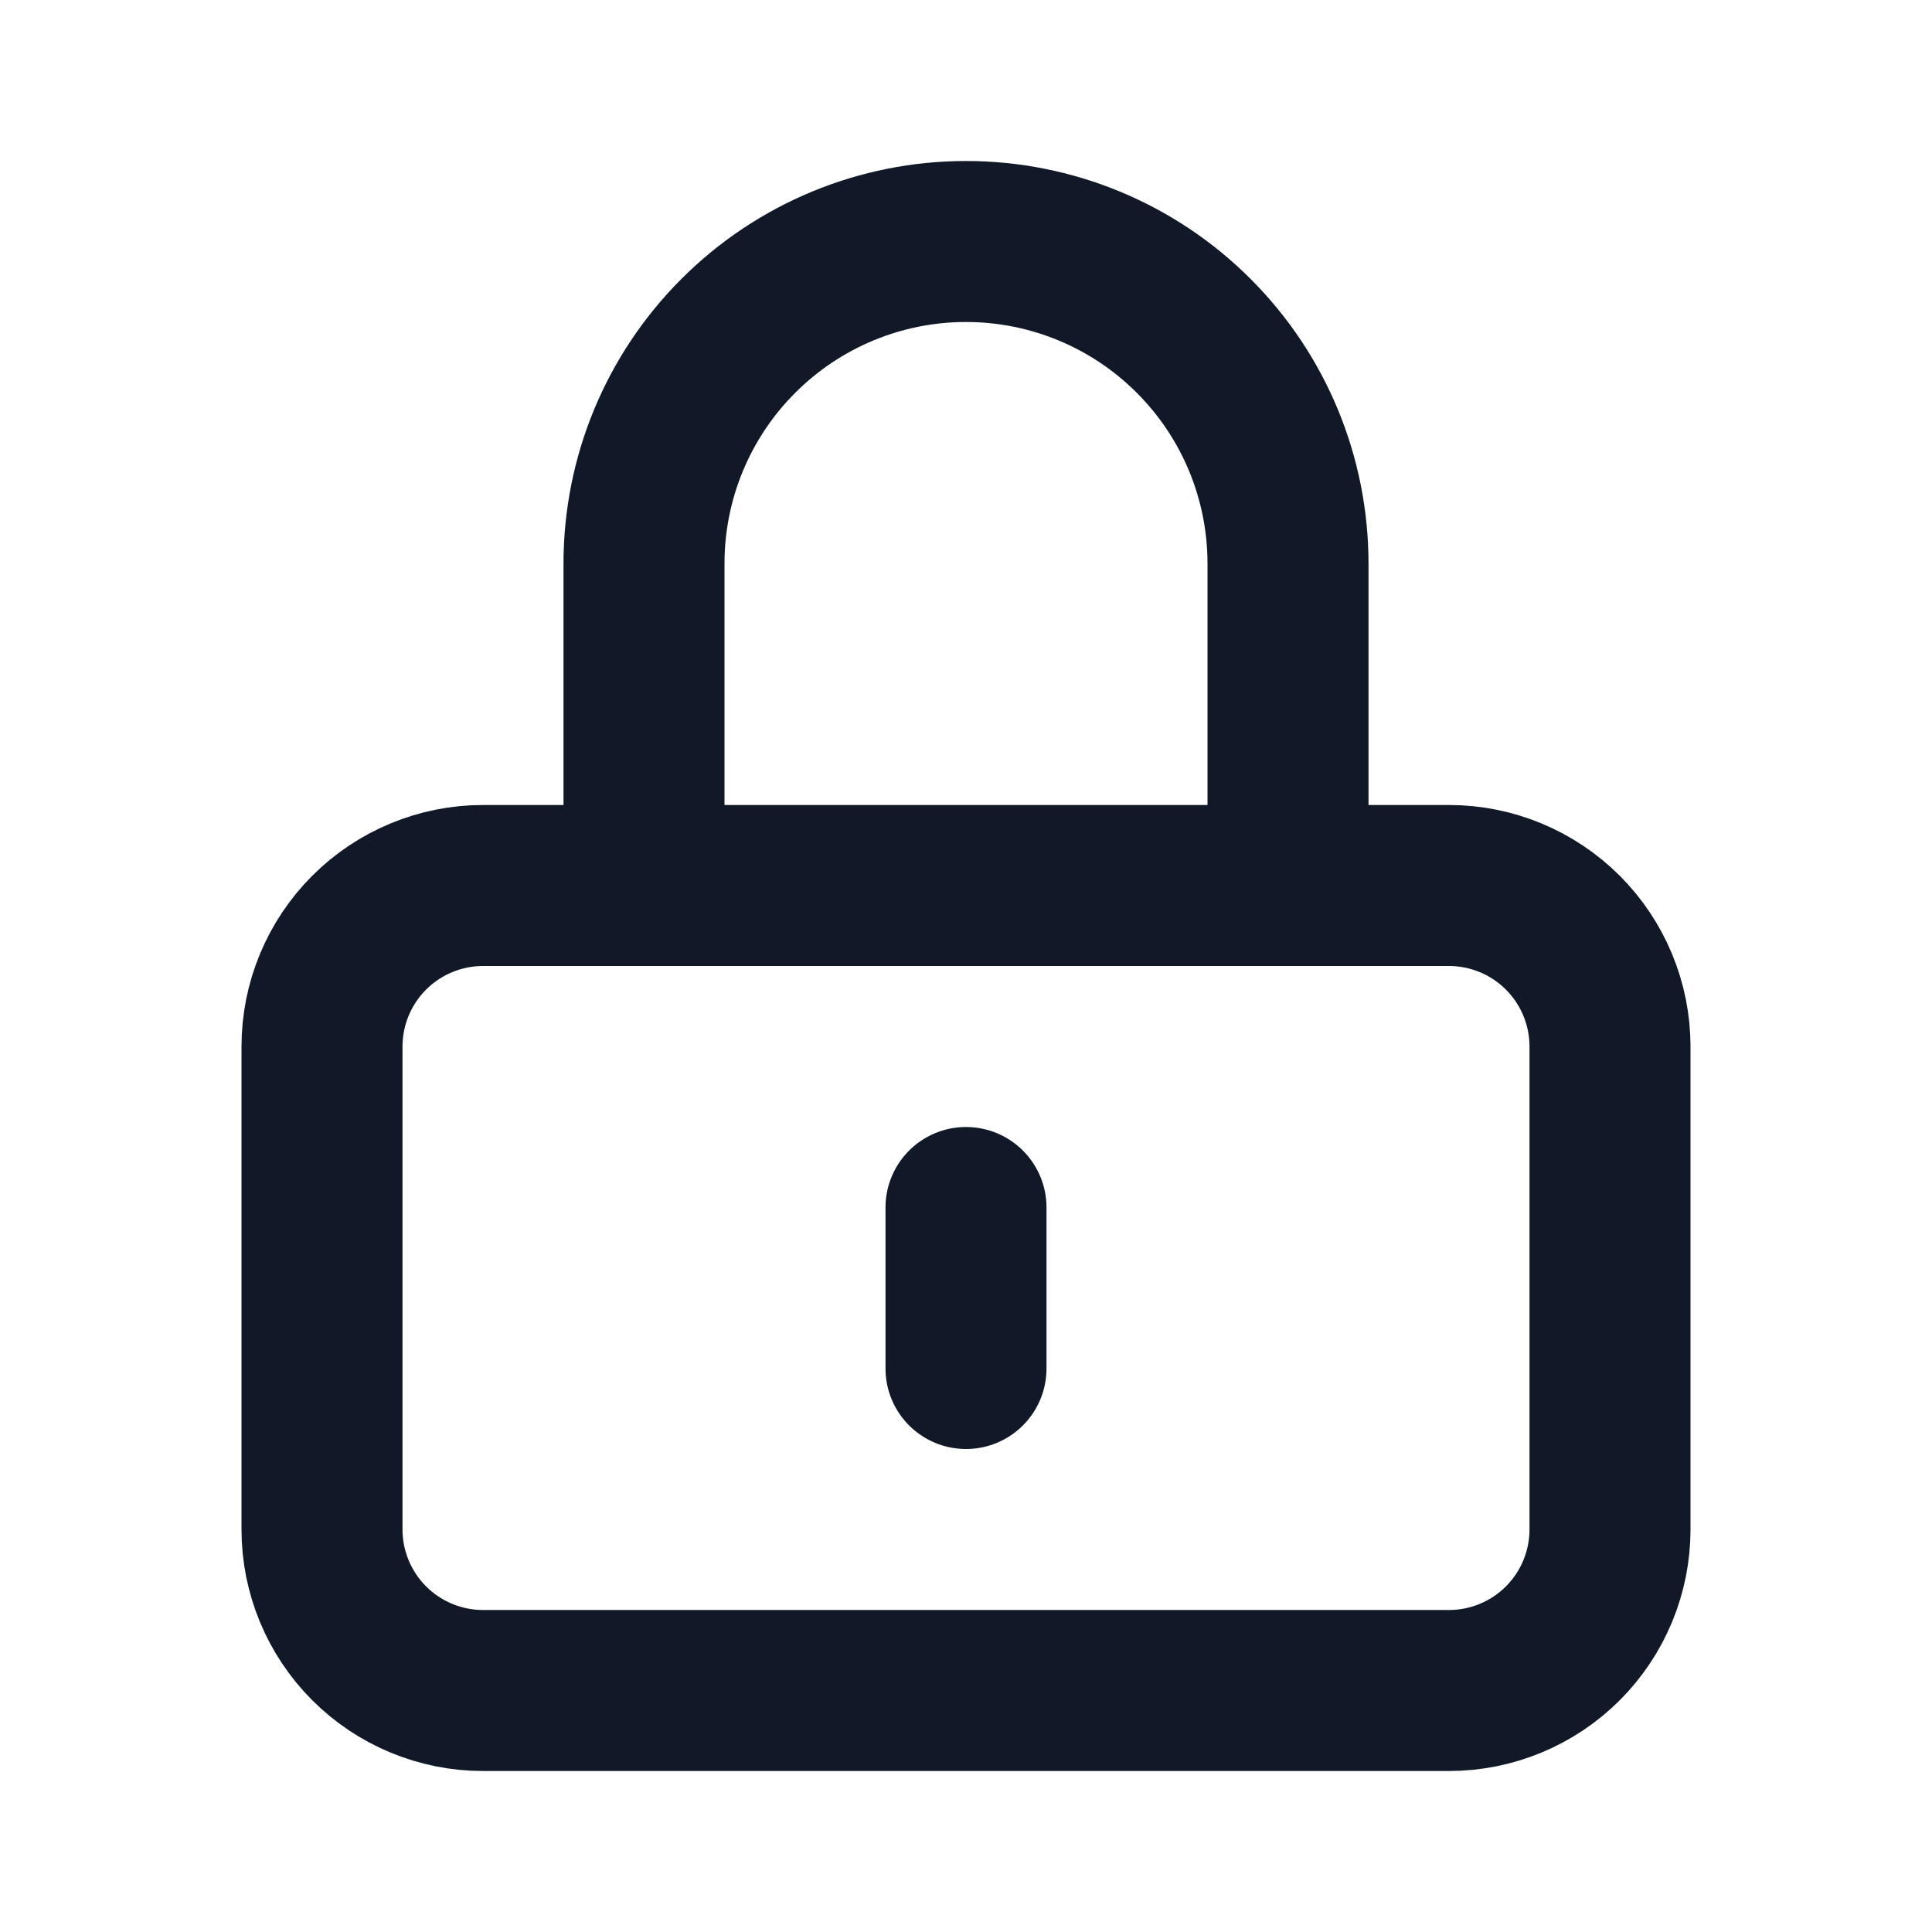 <svg width="24" height="24" viewBox="0 0 24 24" fill="none" xmlns="http://www.w3.org/2000/svg">
<path d="M12 15V17M6 21H18C18.53 21 19.039 20.789 19.414 20.414C19.789 20.039 20 19.53 20 19V13C20 12.47 19.789 11.961 19.414 11.586C19.039 11.211 18.53 11 18 11H6C5.47 11 4.961 11.211 4.586 11.586C4.211 11.961 4 12.47 4 13V19C4 19.53 4.211 20.039 4.586 20.414C4.961 20.789 5.47 21 6 21ZM16 11V7C16 5.939 15.579 4.922 14.828 4.172C14.078 3.421 13.061 3 12 3C10.939 3 9.922 3.421 9.172 4.172C8.421 4.922 8 5.939 8 7V11H16Z" stroke="#111928" stroke-width="2" stroke-linecap="round" stroke-linejoin="round"/>
</svg>
